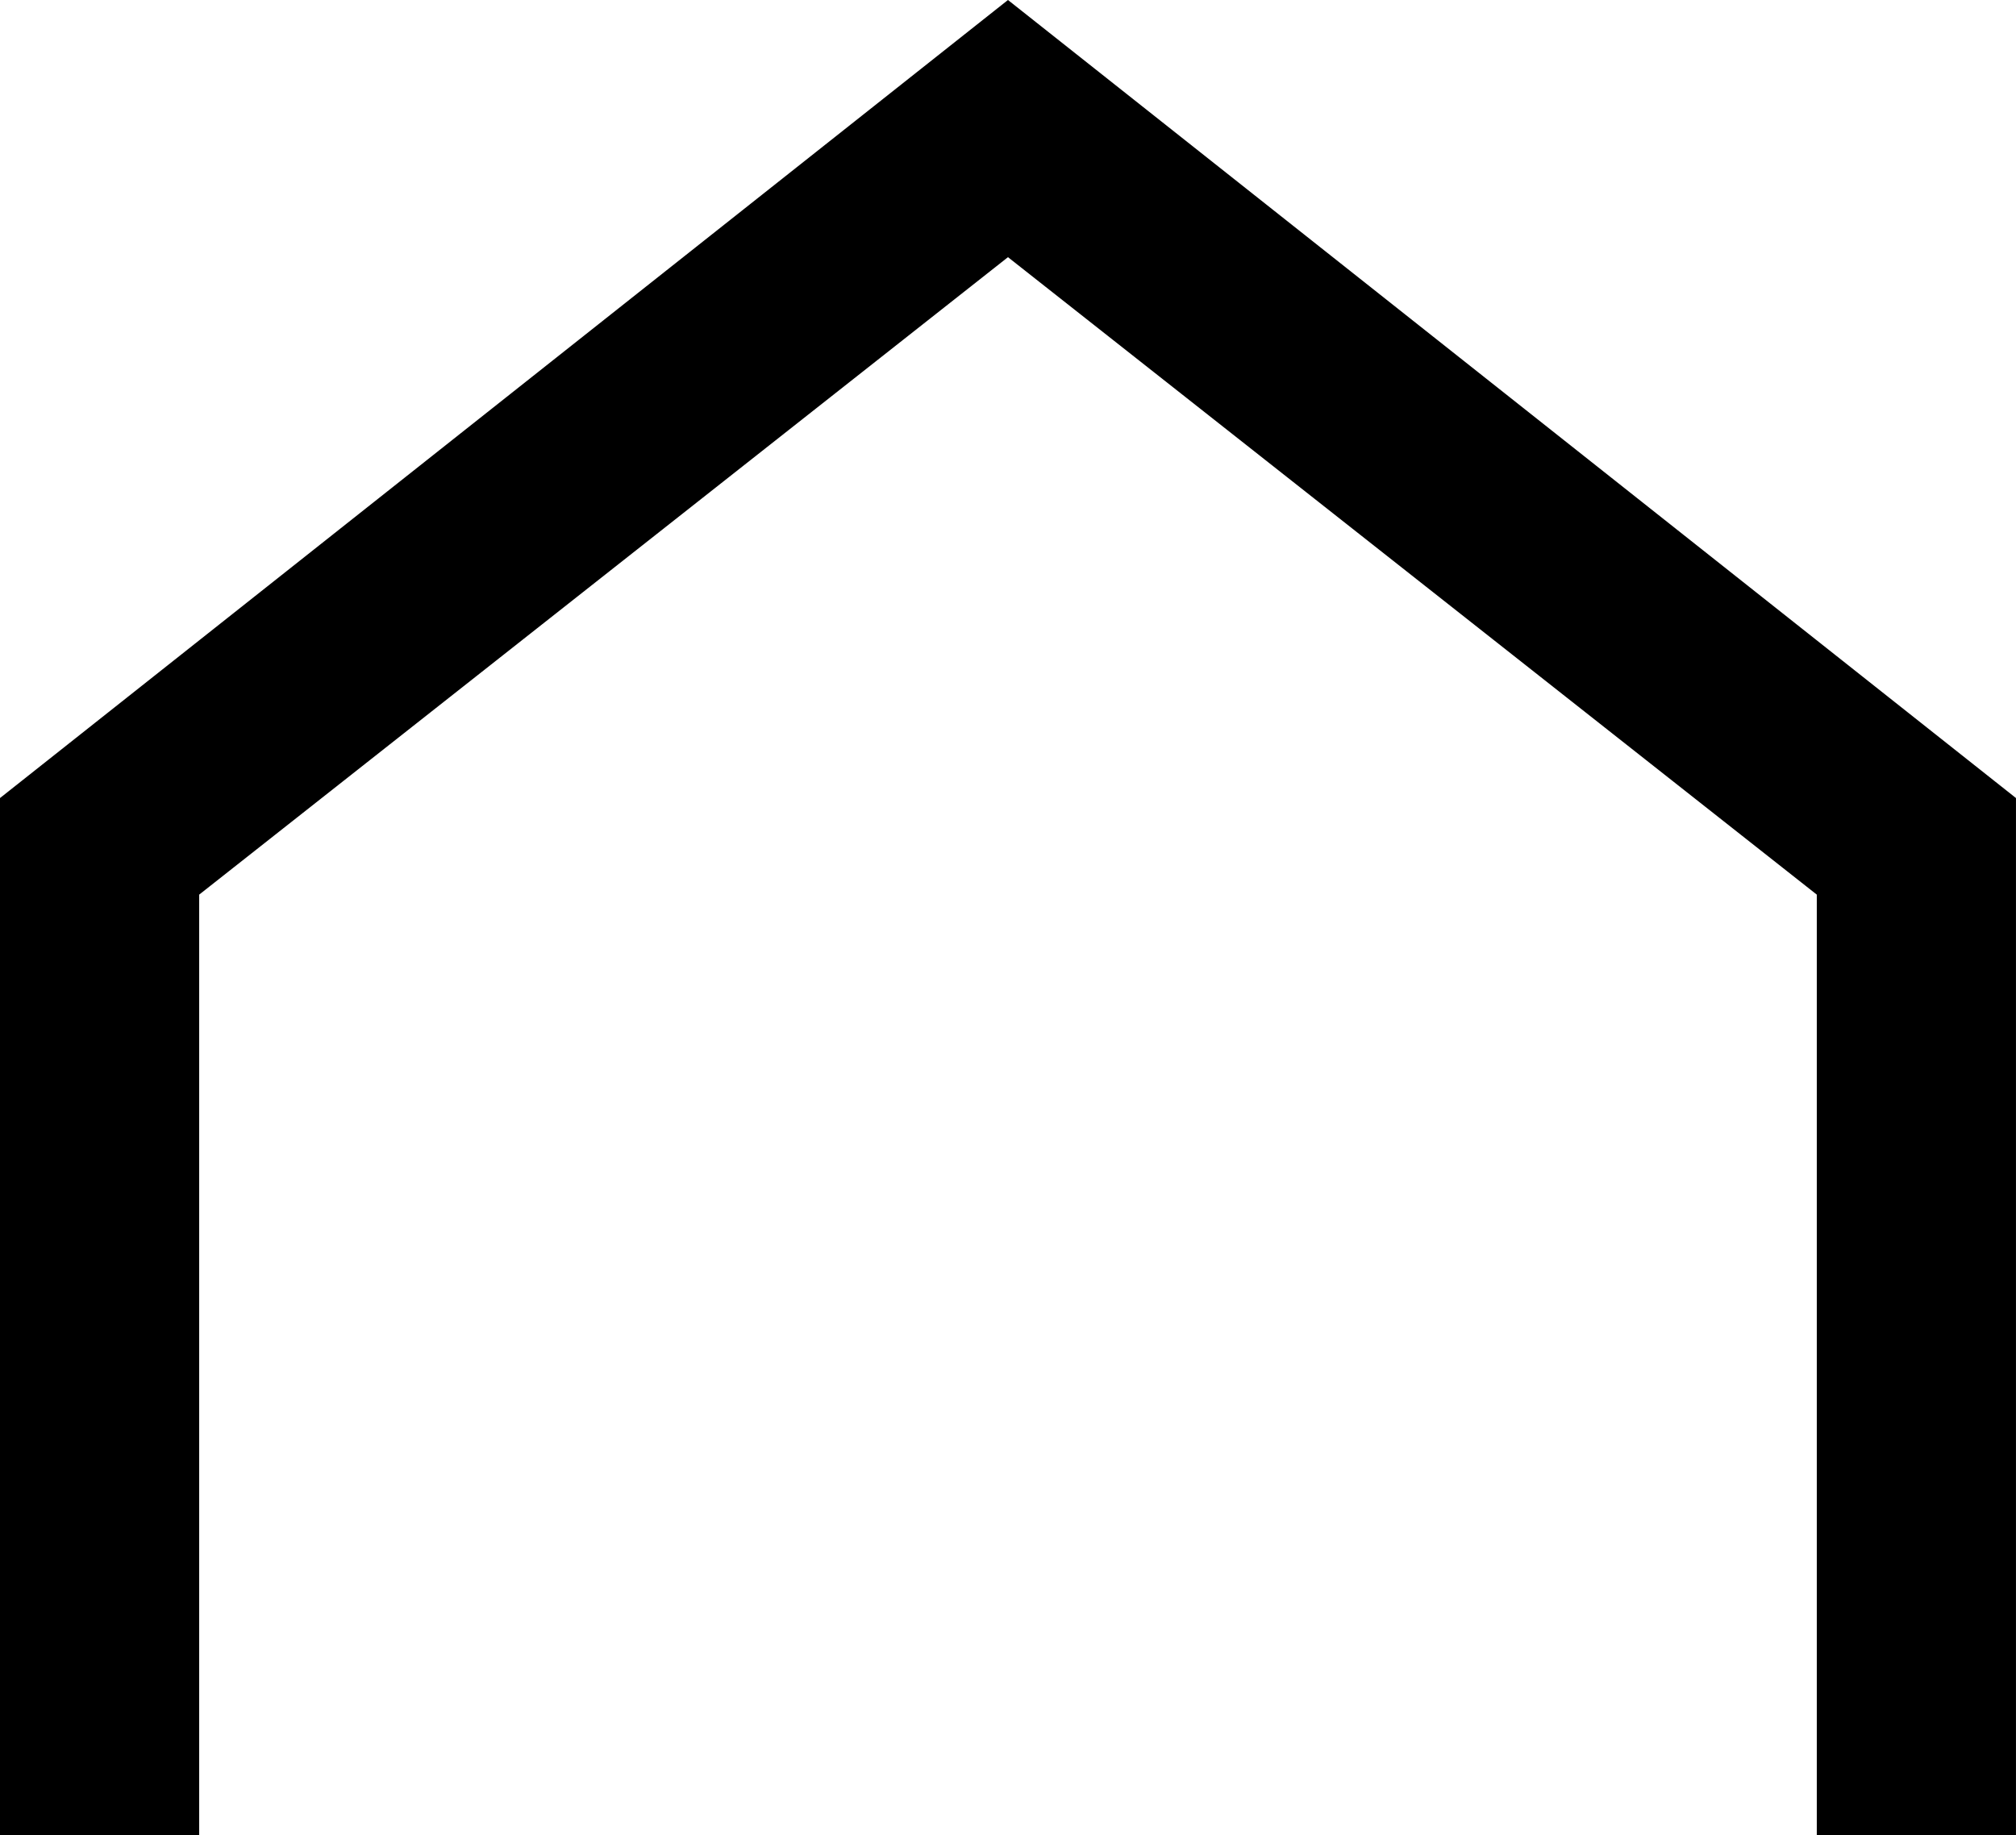 <?xml version="1.0" encoding="utf-8"?>
<!-- Generator: Adobe Illustrator 16.0.0, SVG Export Plug-In . SVG Version: 6.00 Build 0)  -->
<!DOCTYPE svg PUBLIC "-//W3C//DTD SVG 1.1//EN" "http://www.w3.org/Graphics/SVG/1.1/DTD/svg11.dtd">
<svg version="1.1" id="Capa_1" xmlns="http://www.w3.org/2000/svg" xmlns:xlink="http://www.w3.org/1999/xlink" x="0px" y="0px"
	 width="179.977px" height="163.879px" viewBox="0 0 179.977 163.879" enable-background="new 0 0 179.977 163.879"
	 xml:space="preserve">
<polygon points="179.975,163.879 162.193,163.879 162.193,79.883 89.986,22.964 17.782,79.883 17.782,163.879 0,163.879 0,71.259 
	89.986,0 179.975,71.259 "/>
</svg>
